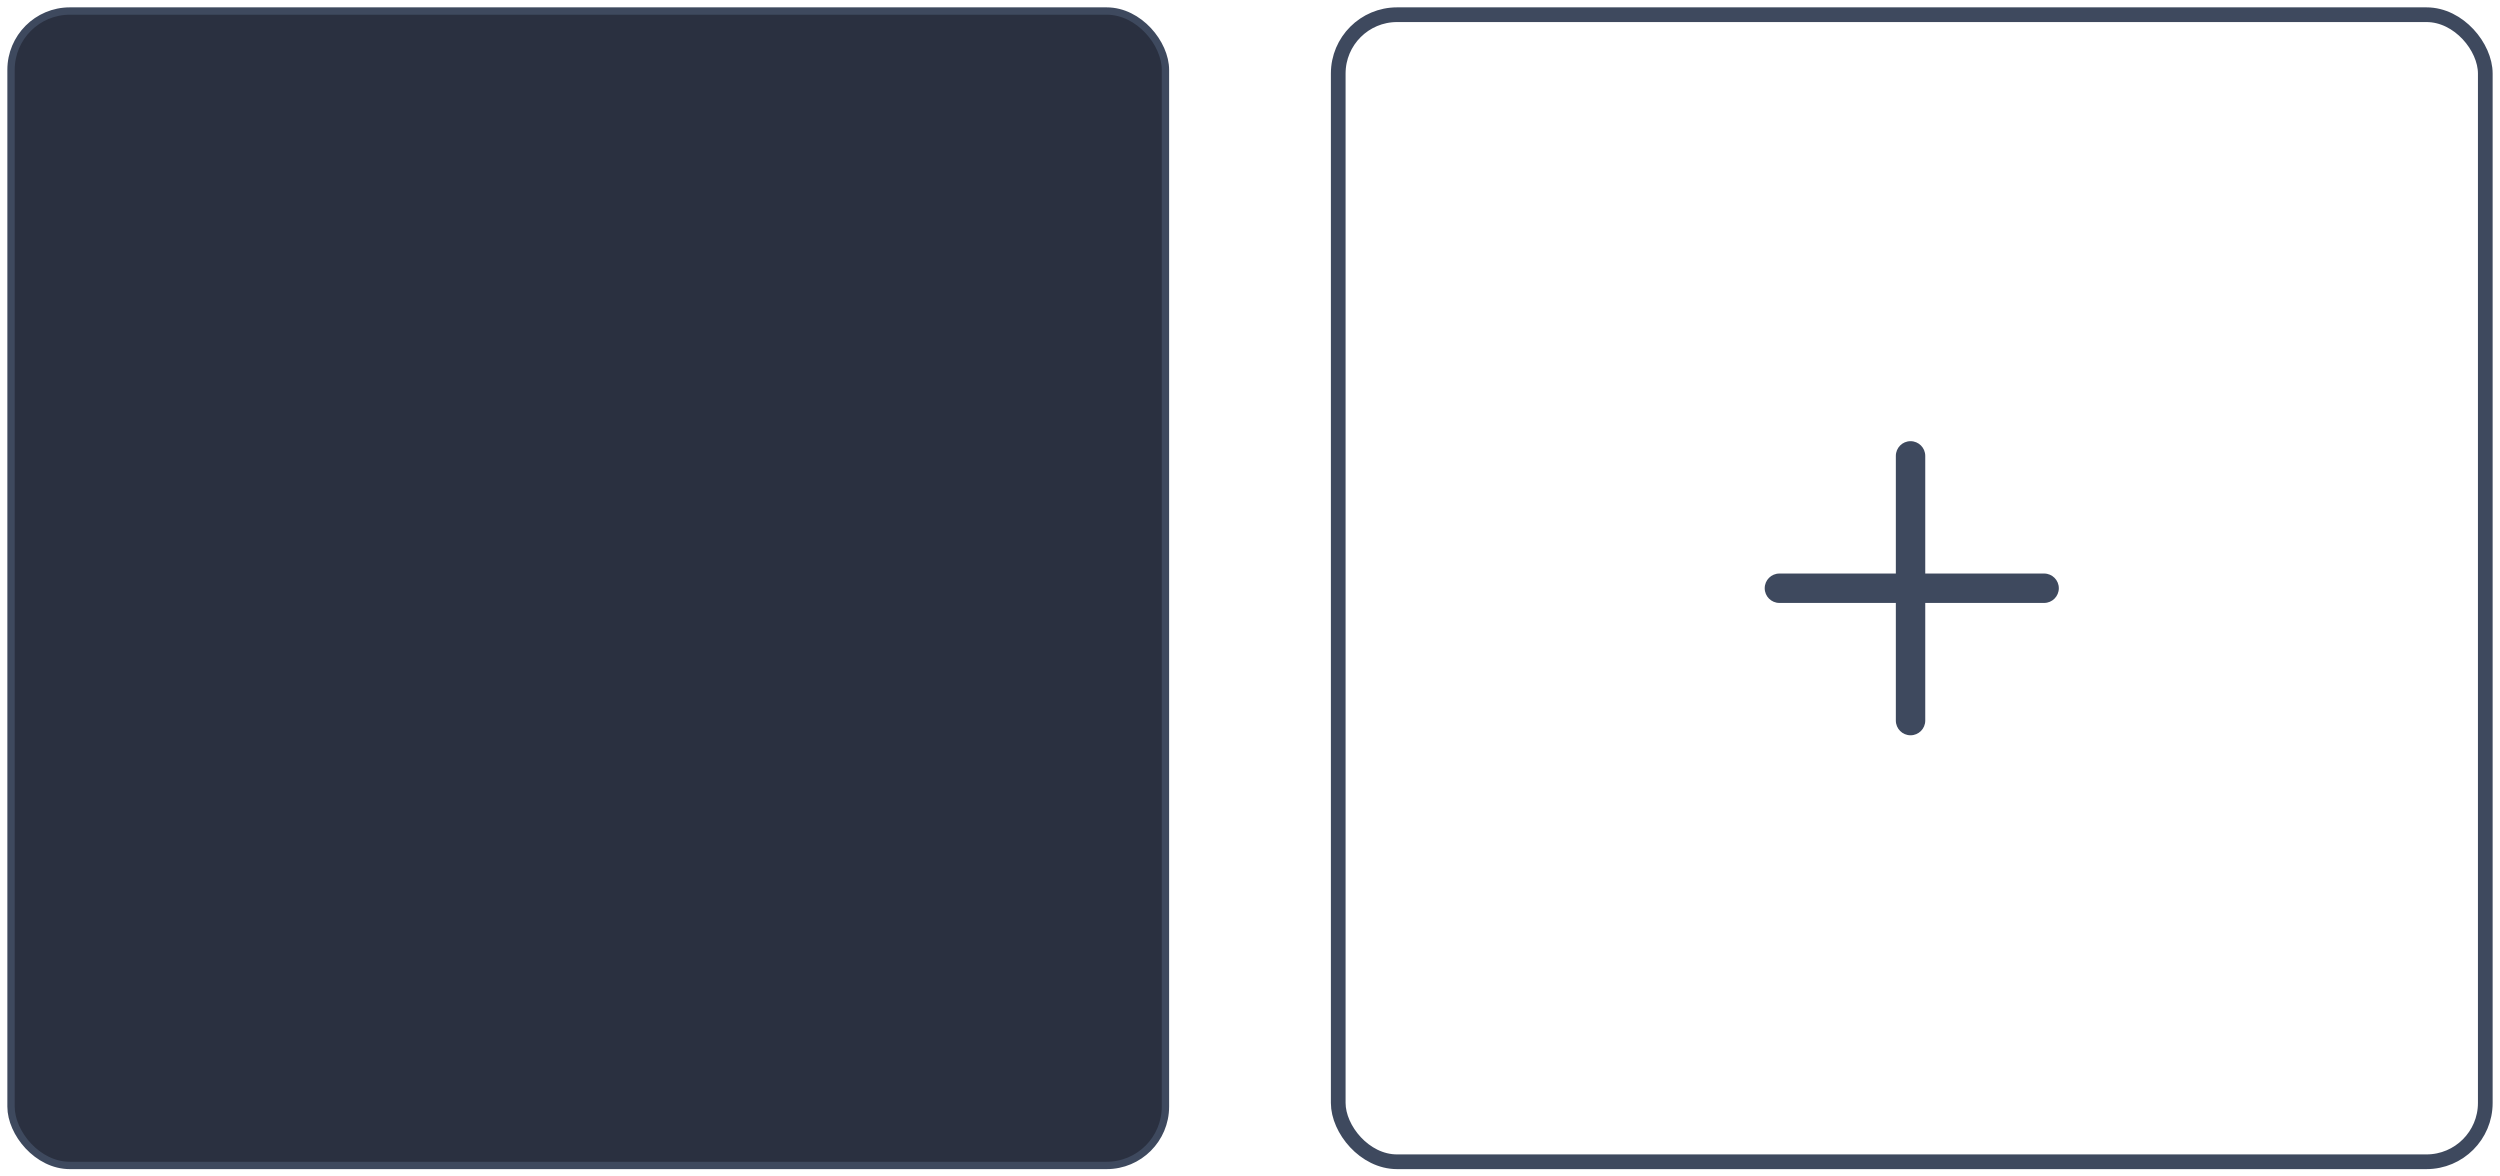 <?xml version="1.0" encoding="UTF-8"?>
<svg width="170px" height="80px" viewBox="0 0 170 80" version="1.1" xmlns="http://www.w3.org/2000/svg" xmlns:xlink="http://www.w3.org/1999/xlink">
    <!-- Generator: Sketch 52.4 (67378) - http://www.bohemiancoding.com/sketch -->
    <title>搜索输入框 copy 45</title>
    <desc>Created with Sketch.</desc>
    <g id="Design" stroke="none" stroke-width="1" fill="none" fill-rule="evenodd">
        <g id="03-新增混排模块版式" transform="translate(-720, -753)" fill-rule="nonzero">
            <g id="搜索输入框-copy-45" transform="translate(721, 754)">
                <rect stroke="#3E495E" stroke-width="0.5" fill="#2A3040" x="-0.25" y="-0.25" width="78.5" height="78.5" rx="4"></rect>
                <rect id="搜索输入框-copy-46" stroke="#3E495E" stroke-width="1" x="90" y="0" width="78" height="78" rx="4"></rect>
                <path d="M129.917,38 L138,38 C138.552,38 139,38.448 139,39 C139,39.552 138.552,40 138,40 L129.917,40 L129.917,48 C129.917,48.552 129.469,49 128.917,49 C128.364,49 127.917,48.552 127.917,48 L127.917,40 L120,40 C119.448,40 119,39.552 119,39 C119,38.448 119.448,38 120,38 L127.917,38 L127.917,30 C127.917,29.448 128.364,29 128.917,29 C129.469,29 129.917,29.448 129.917,30 L129.917,38 Z" id="新建icon-copy" fill="#3E495E"></path>
            </g>
        </g>
    </g>
</svg>
